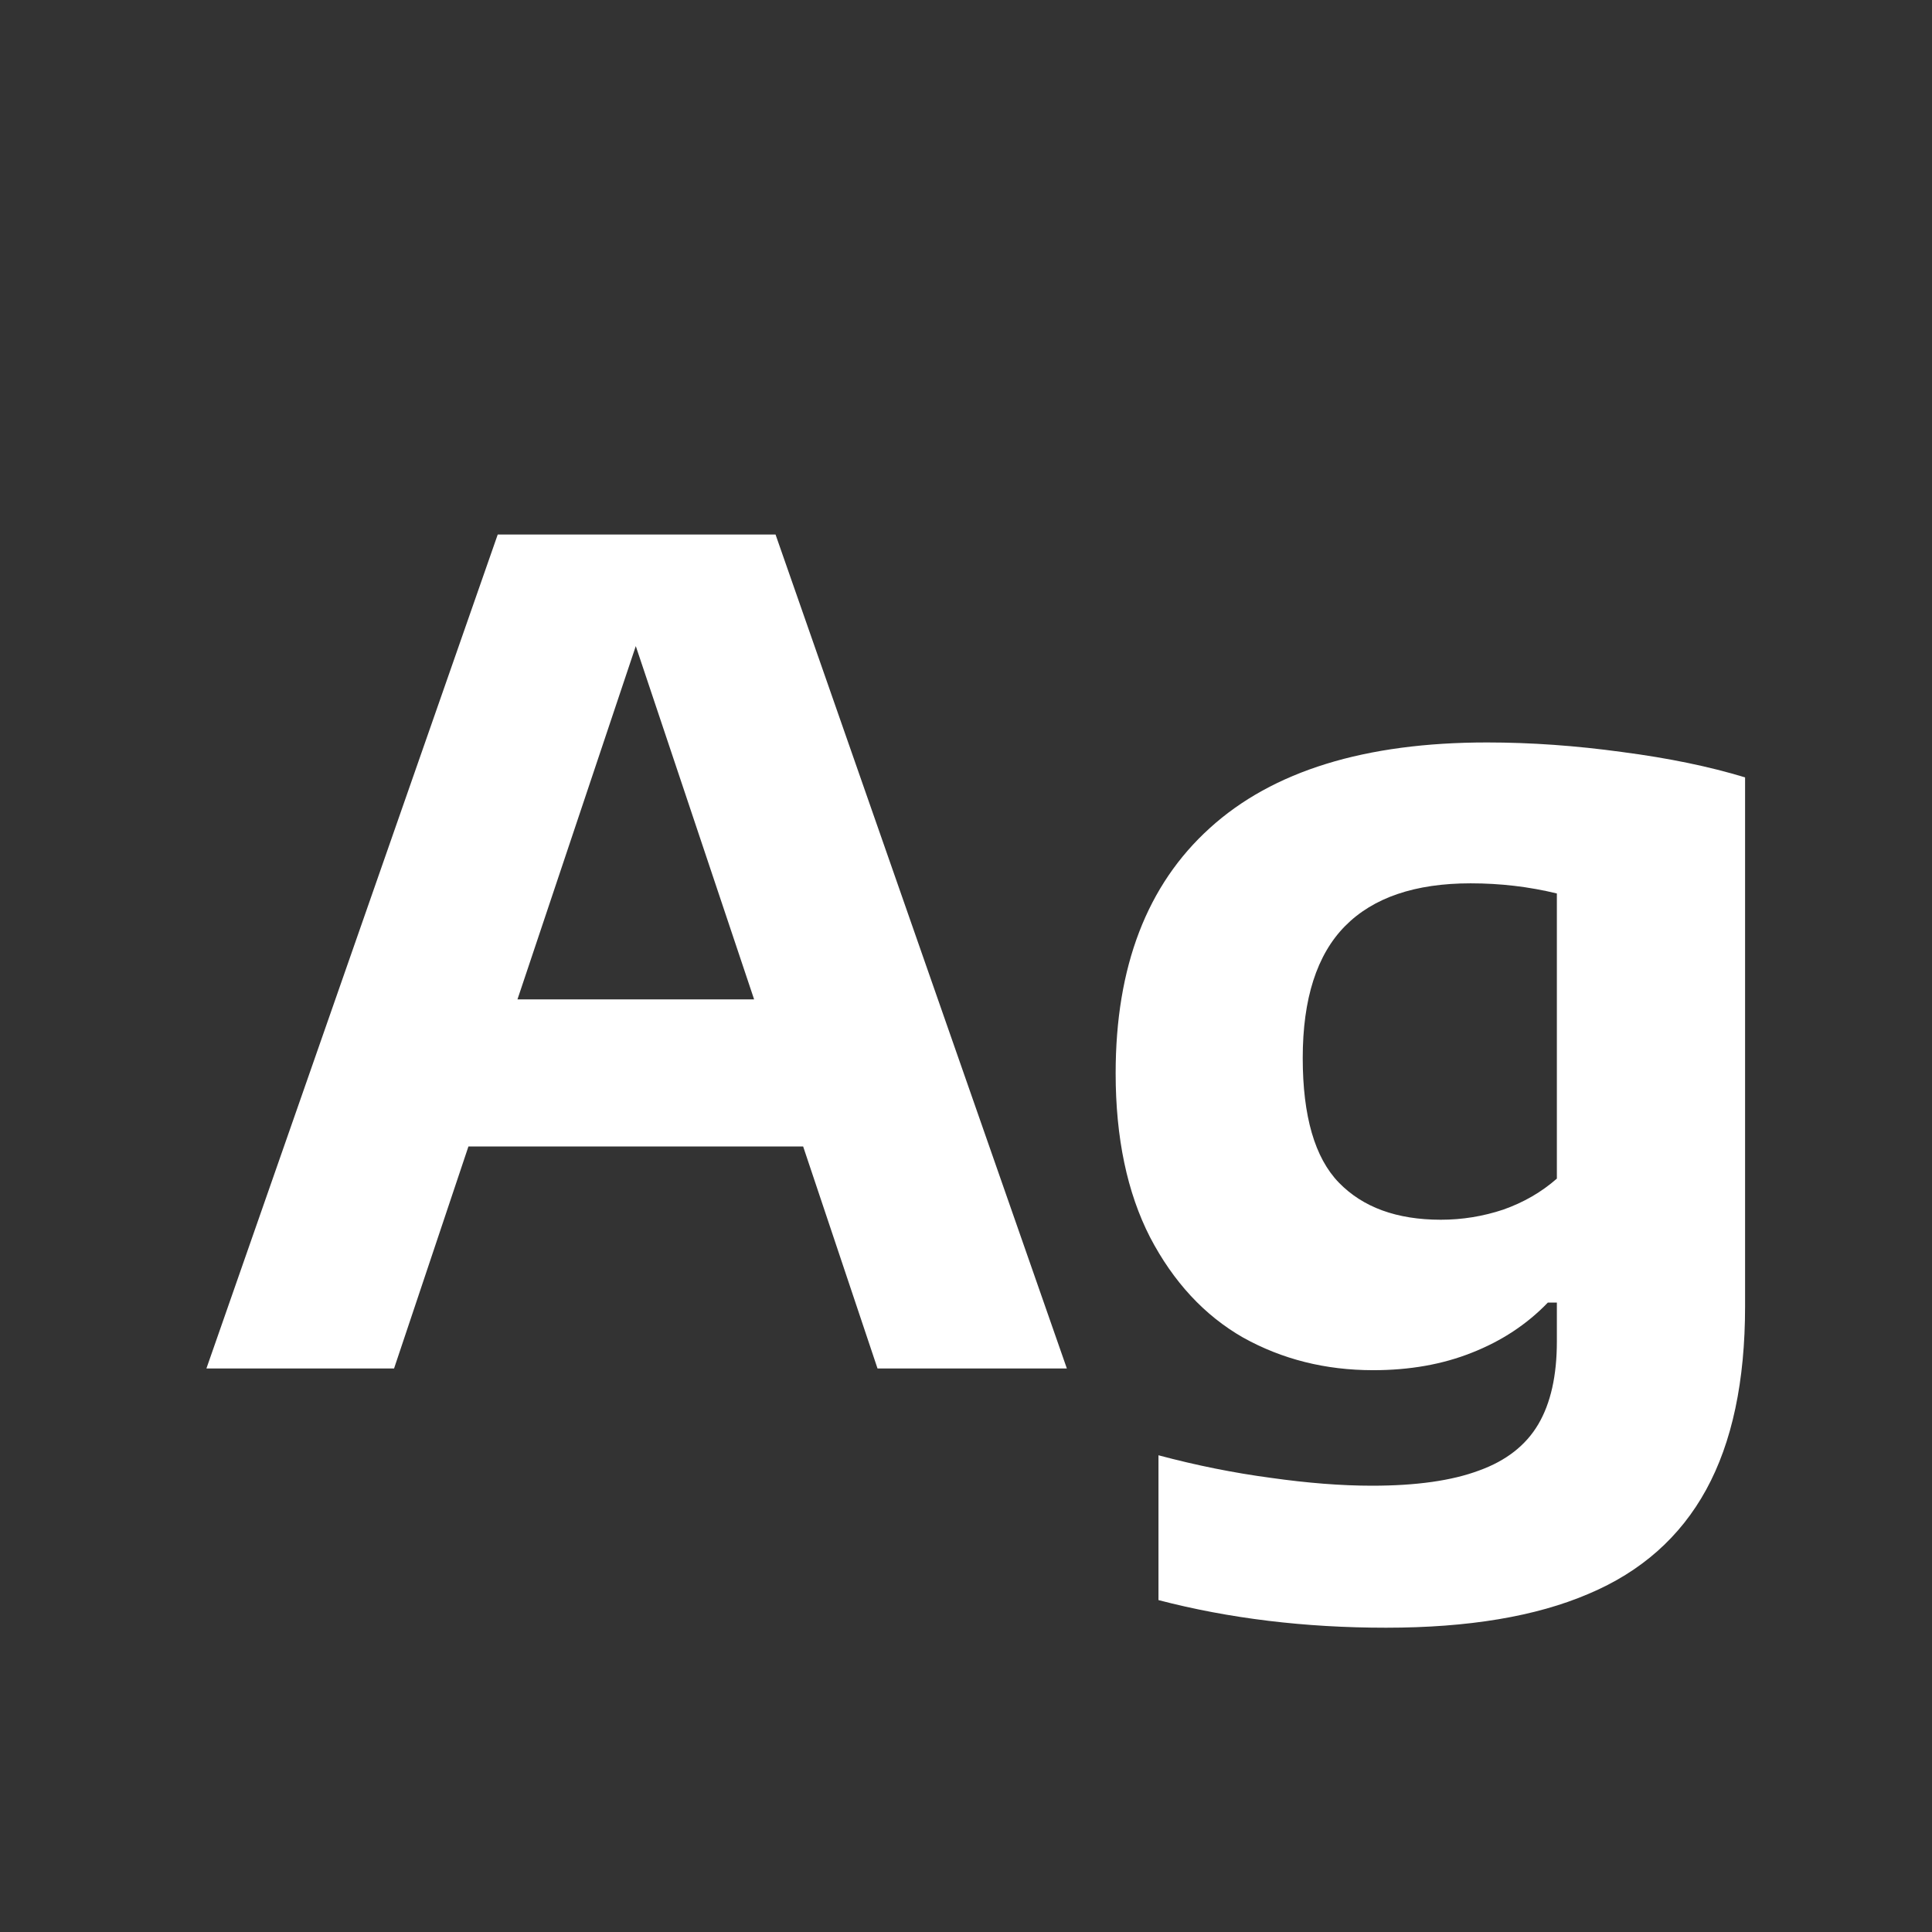 <svg width="24" height="24" viewBox="0 0 24 24" fill="none" xmlns="http://www.w3.org/2000/svg">
<rect x="0" y="0" width="24" height="24" fill="#333333" stroke="none"/>
<path d="M10.901 17L9.977 14.242H5.819L4.895 17H2.564L6.183 6.64H9.634L13.253 17H10.901ZM6.428 12.415H9.368L7.898 8.026L6.428 12.415ZM17.219 20.22C16.211 20.22 15.269 20.106 14.391 19.877V18.078C14.863 18.204 15.327 18.297 15.784 18.358C16.242 18.423 16.662 18.456 17.044 18.456C17.595 18.456 18.038 18.393 18.374 18.267C18.71 18.146 18.955 17.954 19.109 17.693C19.263 17.432 19.34 17.089 19.34 16.664V16.181H19.228C18.967 16.452 18.652 16.659 18.283 16.804C17.919 16.949 17.511 17.021 17.058 17.021C16.466 17.021 15.927 16.886 15.441 16.615C14.961 16.34 14.576 15.924 14.286 15.369C14.002 14.814 13.859 14.135 13.859 13.332C13.859 12.007 14.249 10.992 15.028 10.287C15.808 9.578 16.956 9.223 18.472 9.223C19.018 9.223 19.578 9.263 20.152 9.342C20.726 9.417 21.235 9.522 21.678 9.657V16.23C21.678 17.159 21.517 17.917 21.195 18.505C20.873 19.093 20.386 19.525 19.732 19.8C19.079 20.08 18.241 20.22 17.219 20.22ZM17.898 15.152C18.164 15.152 18.423 15.11 18.675 15.026C18.927 14.937 19.149 14.809 19.34 14.641V11.099C18.995 11.015 18.638 10.973 18.269 10.973C17.579 10.973 17.058 11.15 16.708 11.505C16.358 11.86 16.183 12.406 16.183 13.143C16.183 13.866 16.333 14.382 16.631 14.69C16.93 14.998 17.352 15.152 17.898 15.152Z" fill="white"/>
</svg>
